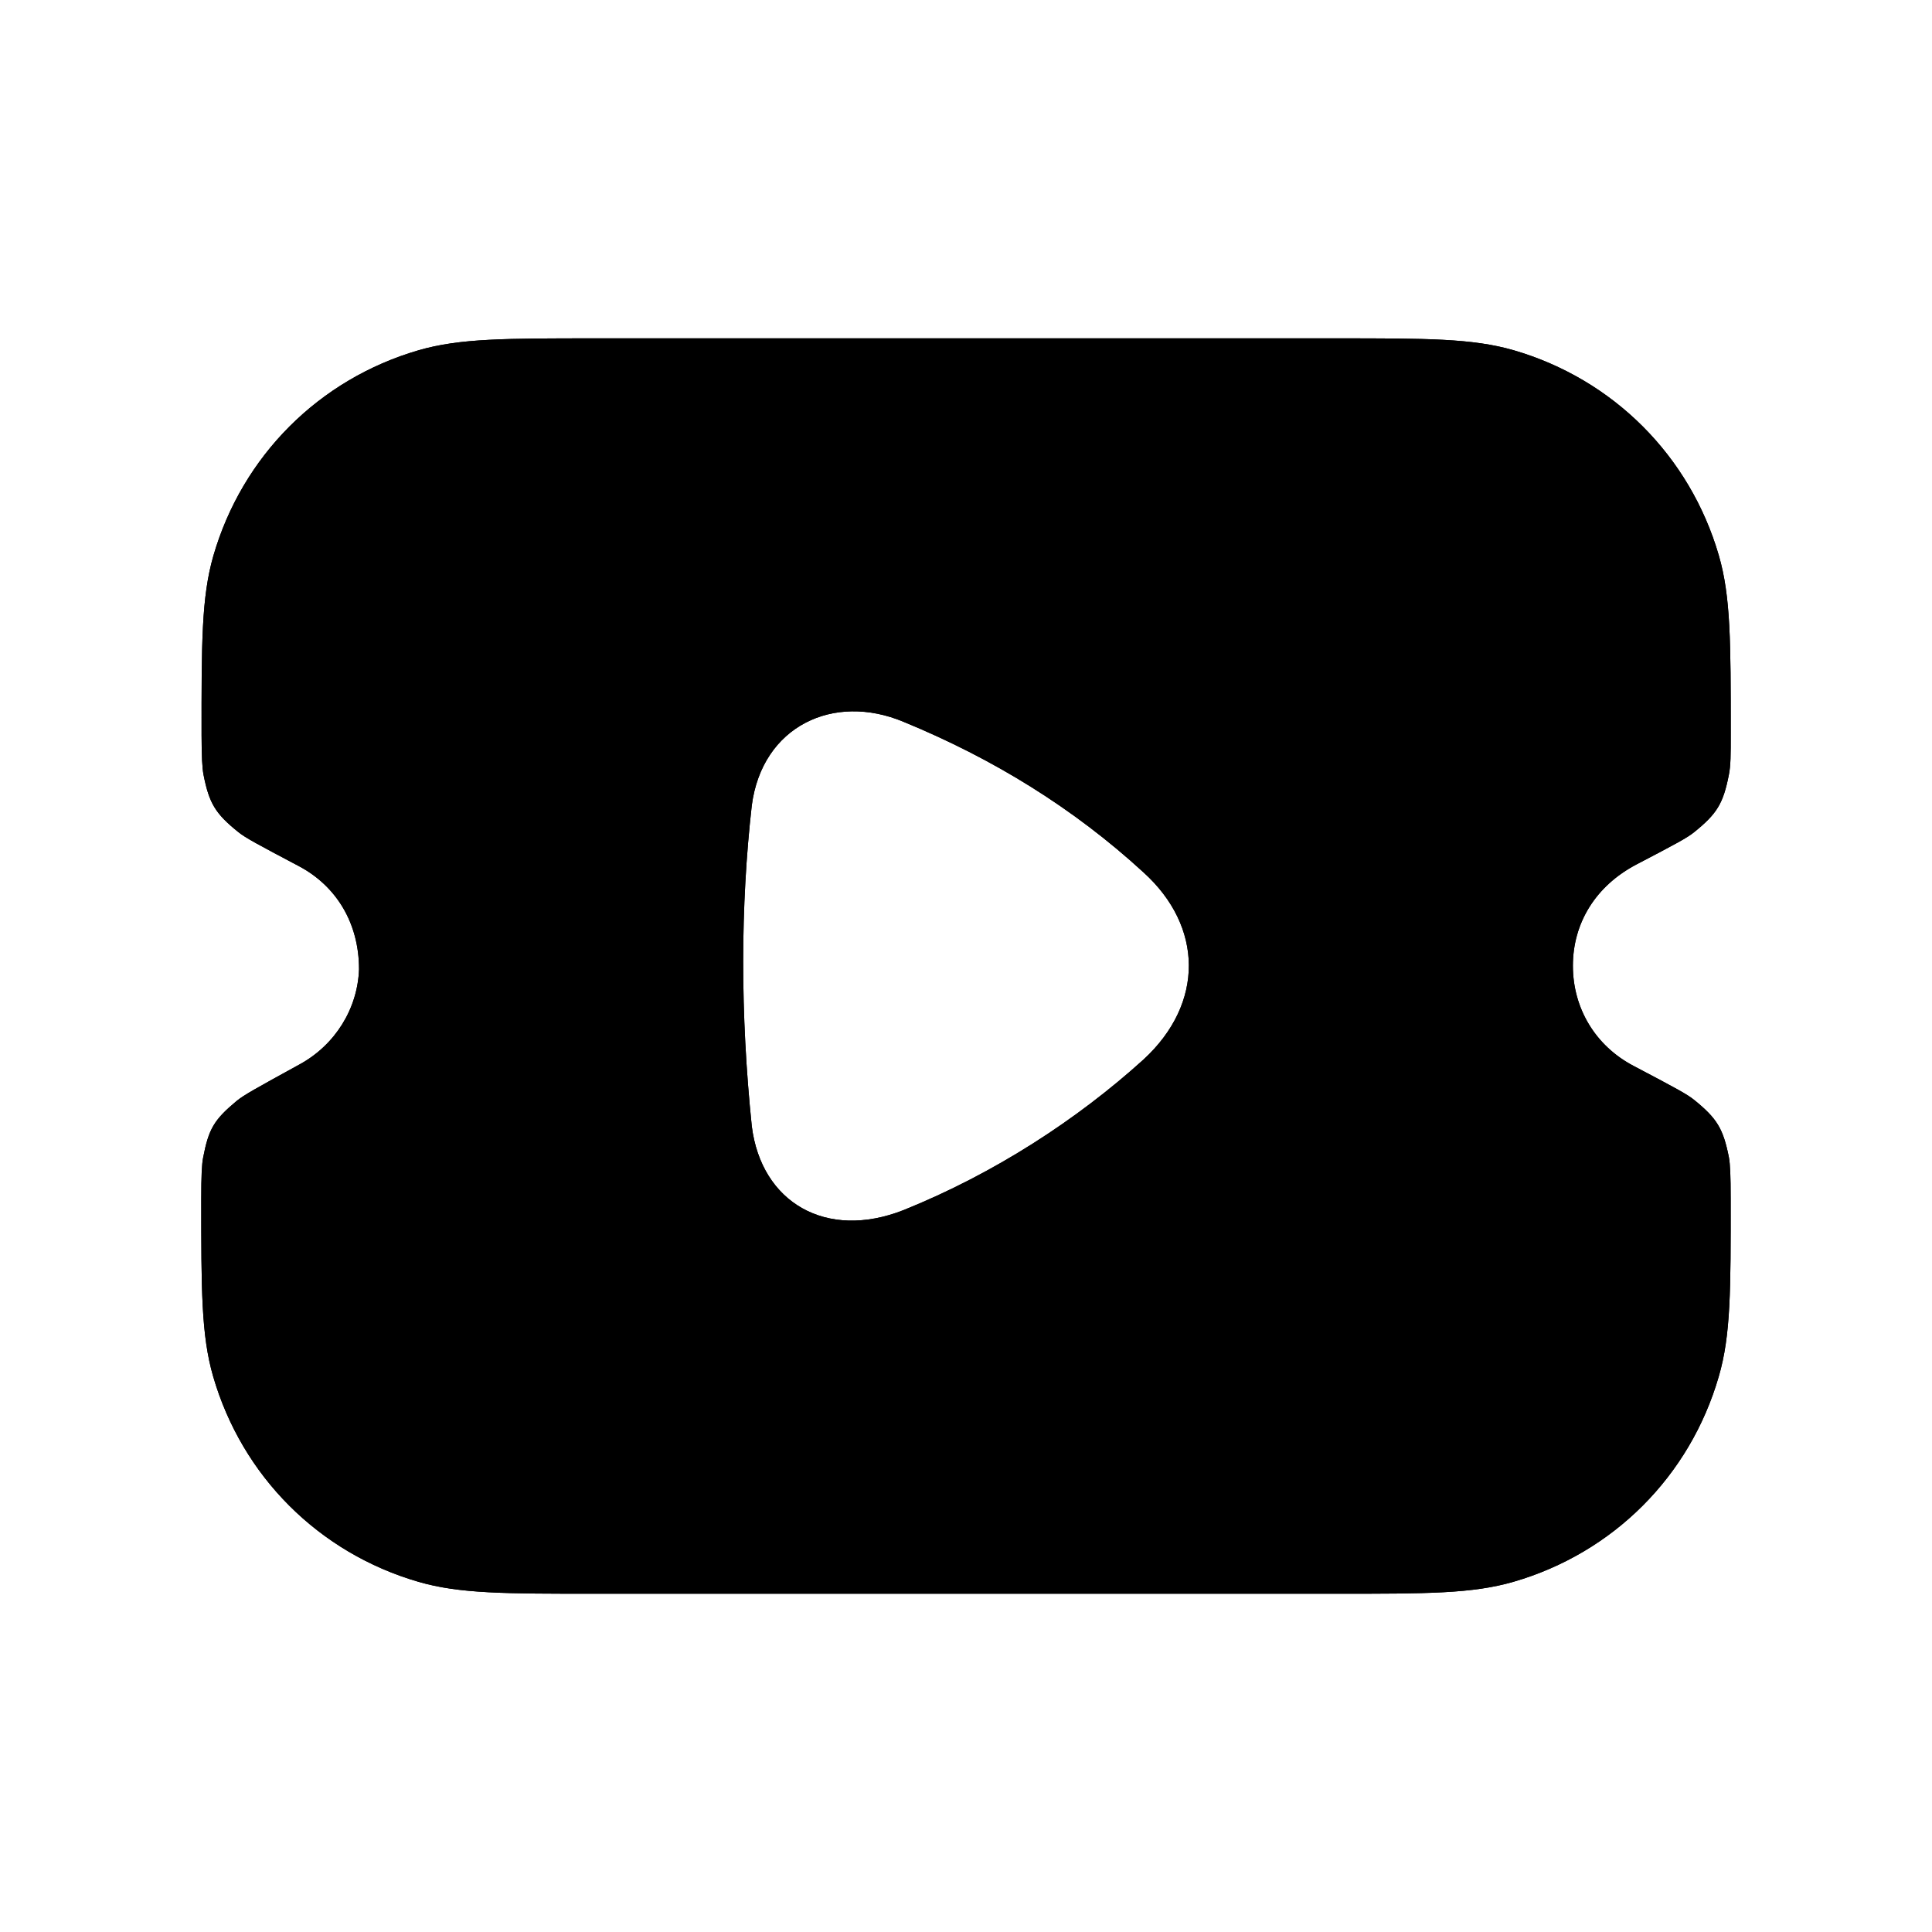 <svg width="24" height="24" viewBox="0 0 24 24" fill="none" xmlns="http://www.w3.org/2000/svg">
<path fill-rule="evenodd" clip-rule="evenodd" d="M14.205 13.162C13.383 13.906 12.356 14.576 11.225 15.032C10.263 15.411 9.457 14.938 9.339 13.99C9.195 12.592 9.198 11.253 9.339 10.005C9.468 9.02 10.355 8.602 11.225 8.967C12.338 9.424 13.338 10.041 14.205 10.837C14.948 11.509 14.964 12.464 14.205 13.162ZM21.046 13.664C20.958 13.593 20.834 13.526 20.291 13.24C19.821 12.993 19.539 12.528 19.539 11.997C19.539 11.468 19.82 11.006 20.328 10.739C20.835 10.474 20.958 10.408 21.046 10.337C21.329 10.109 21.406 9.982 21.476 9.628C21.5 9.508 21.5 9.383 21.5 9.109C21.5 7.978 21.5 7.411 21.352 6.9C20.992 5.663 20.04 4.711 18.804 4.351C18.292 4.203 17.725 4.203 16.594 4.203H7.408C6.279 4.203 5.713 4.203 5.203 4.35C3.963 4.71 3.009 5.665 2.65 6.906C2.503 7.418 2.503 7.983 2.504 9.136C2.505 9.403 2.512 9.538 2.528 9.623C2.598 9.98 2.675 10.107 2.961 10.337C3.051 10.409 3.201 10.489 3.71 10.758C4.18 11.006 4.46 11.469 4.46 12.04C4.443 12.529 4.165 12.98 3.722 13.222C3.165 13.528 3.031 13.602 2.94 13.676C2.658 13.911 2.592 14.023 2.523 14.382C2.507 14.465 2.5 14.609 2.5 14.897C2.5 16.022 2.5 16.587 2.647 17.096C3.006 18.337 3.961 19.292 5.202 19.651C5.711 19.798 6.276 19.798 7.401 19.798H16.594C17.724 19.798 18.291 19.798 18.803 19.649C20.04 19.29 20.993 18.337 21.351 17.1C21.501 16.587 21.5 16.02 21.499 14.891C21.499 14.607 21.493 14.465 21.477 14.376C21.406 14.02 21.33 13.894 21.046 13.664Z" fill="black"/>
<path fill-rule="evenodd" clip-rule="evenodd" d="M14.205 13.162C13.383 13.906 12.356 14.576 11.225 15.032C10.263 15.411 9.457 14.938 9.339 13.99C9.195 12.592 9.198 11.253 9.339 10.005C9.468 9.02 10.355 8.602 11.225 8.967C12.338 9.424 13.338 10.041 14.205 10.837C14.948 11.509 14.964 12.464 14.205 13.162ZM21.046 13.664C20.958 13.593 20.834 13.526 20.291 13.24C19.821 12.993 19.539 12.528 19.539 11.997C19.539 11.468 19.82 11.006 20.328 10.739C20.835 10.474 20.958 10.408 21.046 10.337C21.329 10.109 21.406 9.982 21.476 9.628C21.5 9.508 21.5 9.383 21.5 9.109C21.5 7.978 21.5 7.411 21.352 6.9C20.992 5.663 20.04 4.711 18.804 4.351C18.292 4.203 17.725 4.203 16.594 4.203H7.408C6.279 4.203 5.713 4.203 5.203 4.35C3.963 4.71 3.009 5.665 2.65 6.906C2.503 7.418 2.503 7.983 2.504 9.136C2.505 9.403 2.512 9.538 2.528 9.623C2.598 9.98 2.675 10.107 2.961 10.337C3.051 10.409 3.201 10.489 3.71 10.758C4.18 11.006 4.46 11.469 4.46 12.04C4.443 12.529 4.165 12.98 3.722 13.222C3.165 13.528 3.031 13.602 2.94 13.676C2.658 13.911 2.592 14.023 2.523 14.382C2.507 14.465 2.5 14.609 2.5 14.897C2.5 16.022 2.5 16.587 2.647 17.096C3.006 18.337 3.961 19.292 5.202 19.651C5.711 19.798 6.276 19.798 7.401 19.798H16.594C17.724 19.798 18.291 19.798 18.803 19.649C20.04 19.29 20.993 18.337 21.351 17.1C21.501 16.587 21.5 16.02 21.499 14.891C21.499 14.607 21.493 14.465 21.477 14.376C21.406 14.02 21.33 13.894 21.046 13.664Z" fill="black"/>
</svg>